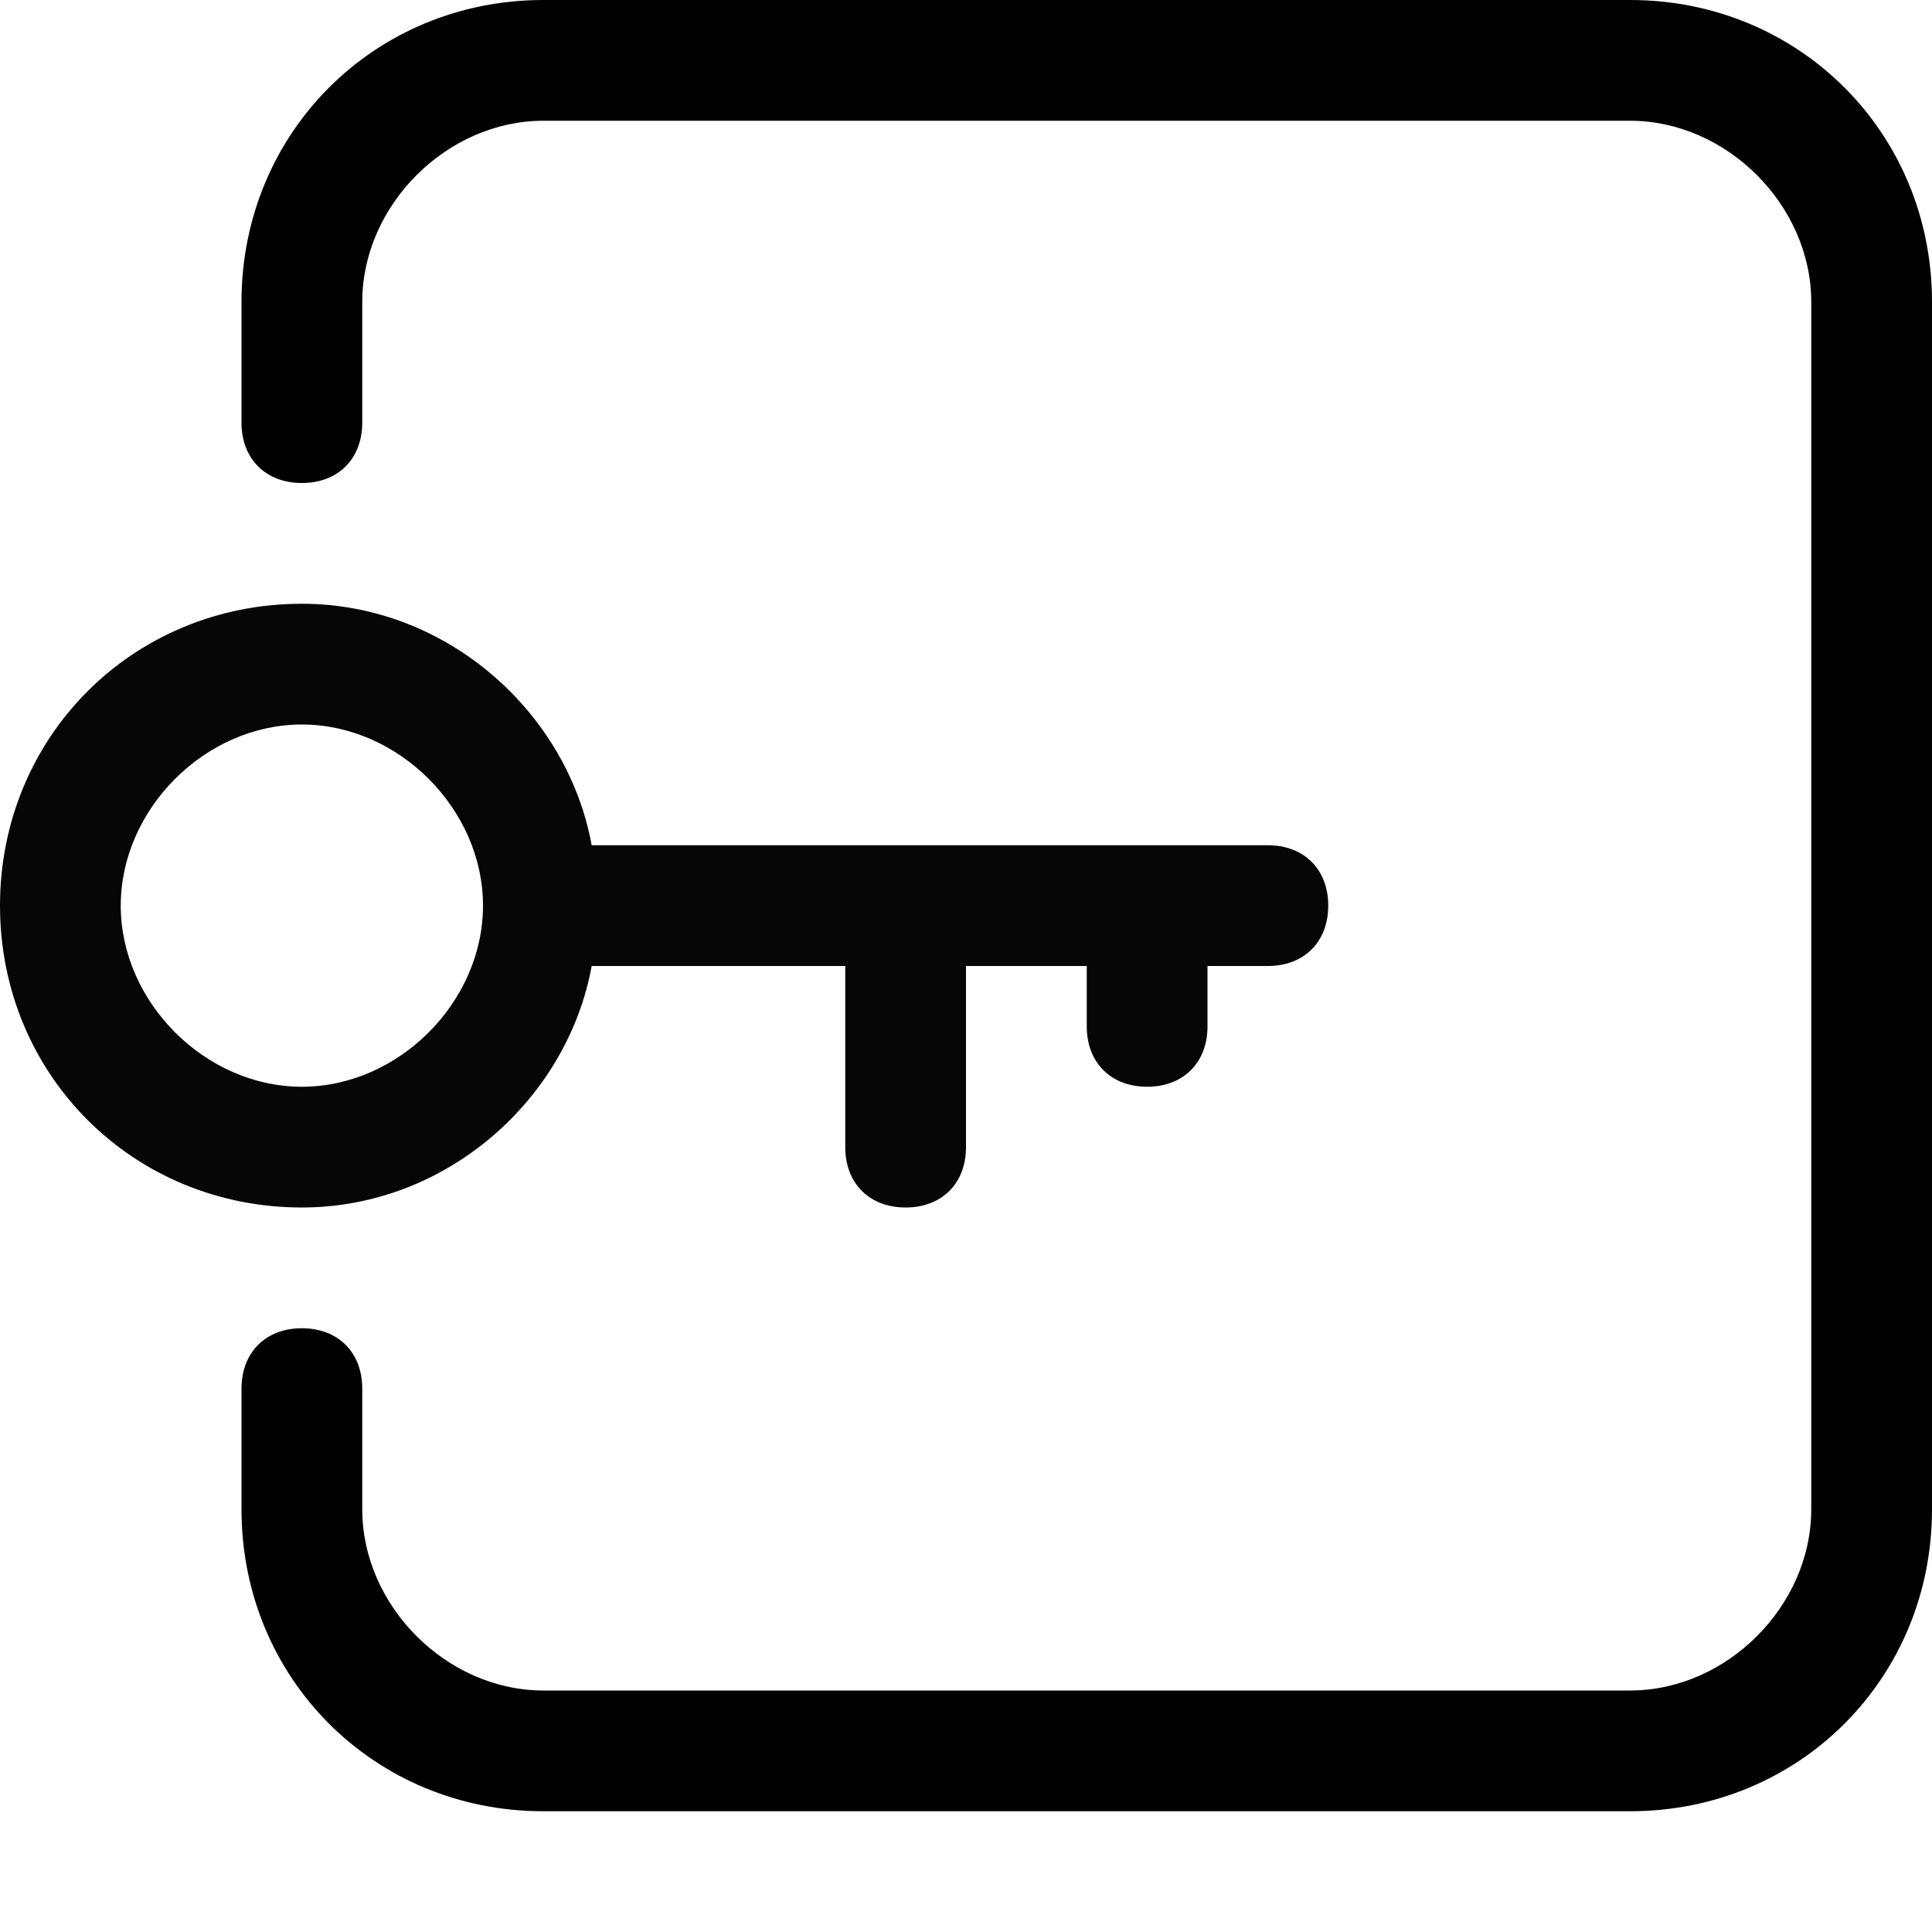 <?xml version="1.0" encoding="utf-8"?>
<!-- Generator: Adobe Illustrator 22.1.0, SVG Export Plug-In . SVG Version: 6.00 Build 0)  -->
<svg version="1.1" baseProfile="tiny" id="Layer_2" xmlns="http://www.w3.org/2000/svg" xmlns:xlink="http://www.w3.org/1999/xlink"
	 x="0px" y="0px" viewBox="0 0 16 16" xml:space="preserve">
<path fill="#070606" d="M10.5,7H4.9C4.7,5.9,3.7,5,2.5,5C1.1,5,0,6.1,0,7.5C0,8.9,1.1,10,2.5,10c1.2,0,2.2-0.9,2.4-2H7v1.5
	C7,9.8,7.2,10,7.5,10S8,9.8,8,9.5V8h1v0.5C9,8.8,9.2,9,9.5,9S10,8.8,10,8.5V8h0.5C10.8,8,11,7.8,11,7.5C11,7.2,10.8,7,10.5,7z
	 M2.5,9C1.7,9,1,8.3,1,7.5S1.7,6,2.5,6S4,6.7,4,7.5S3.3,9,2.5,9z"/>
<path d="M13.5,0h-9C3.1,0,2,1.1,2,2.5V3v0.5C2,3.8,2.2,4,2.5,4S3,3.8,3,3.5V3V2.5C3,1.7,3.7,1,4.5,1h9C14.3,1,15,1.7,15,2.5v10
	c0,0.8-0.7,1.5-1.5,1.5h-9C3.7,14,3,13.3,3,12.5V12v-0.5C3,11.2,2.8,11,2.5,11S2,11.2,2,11.5V12v0.5C2,13.9,3.1,15,4.5,15h9
	c1.4,0,2.5-1.1,2.5-2.5v-10C16,1.1,14.9,0,13.5,0z"/>
</svg>
